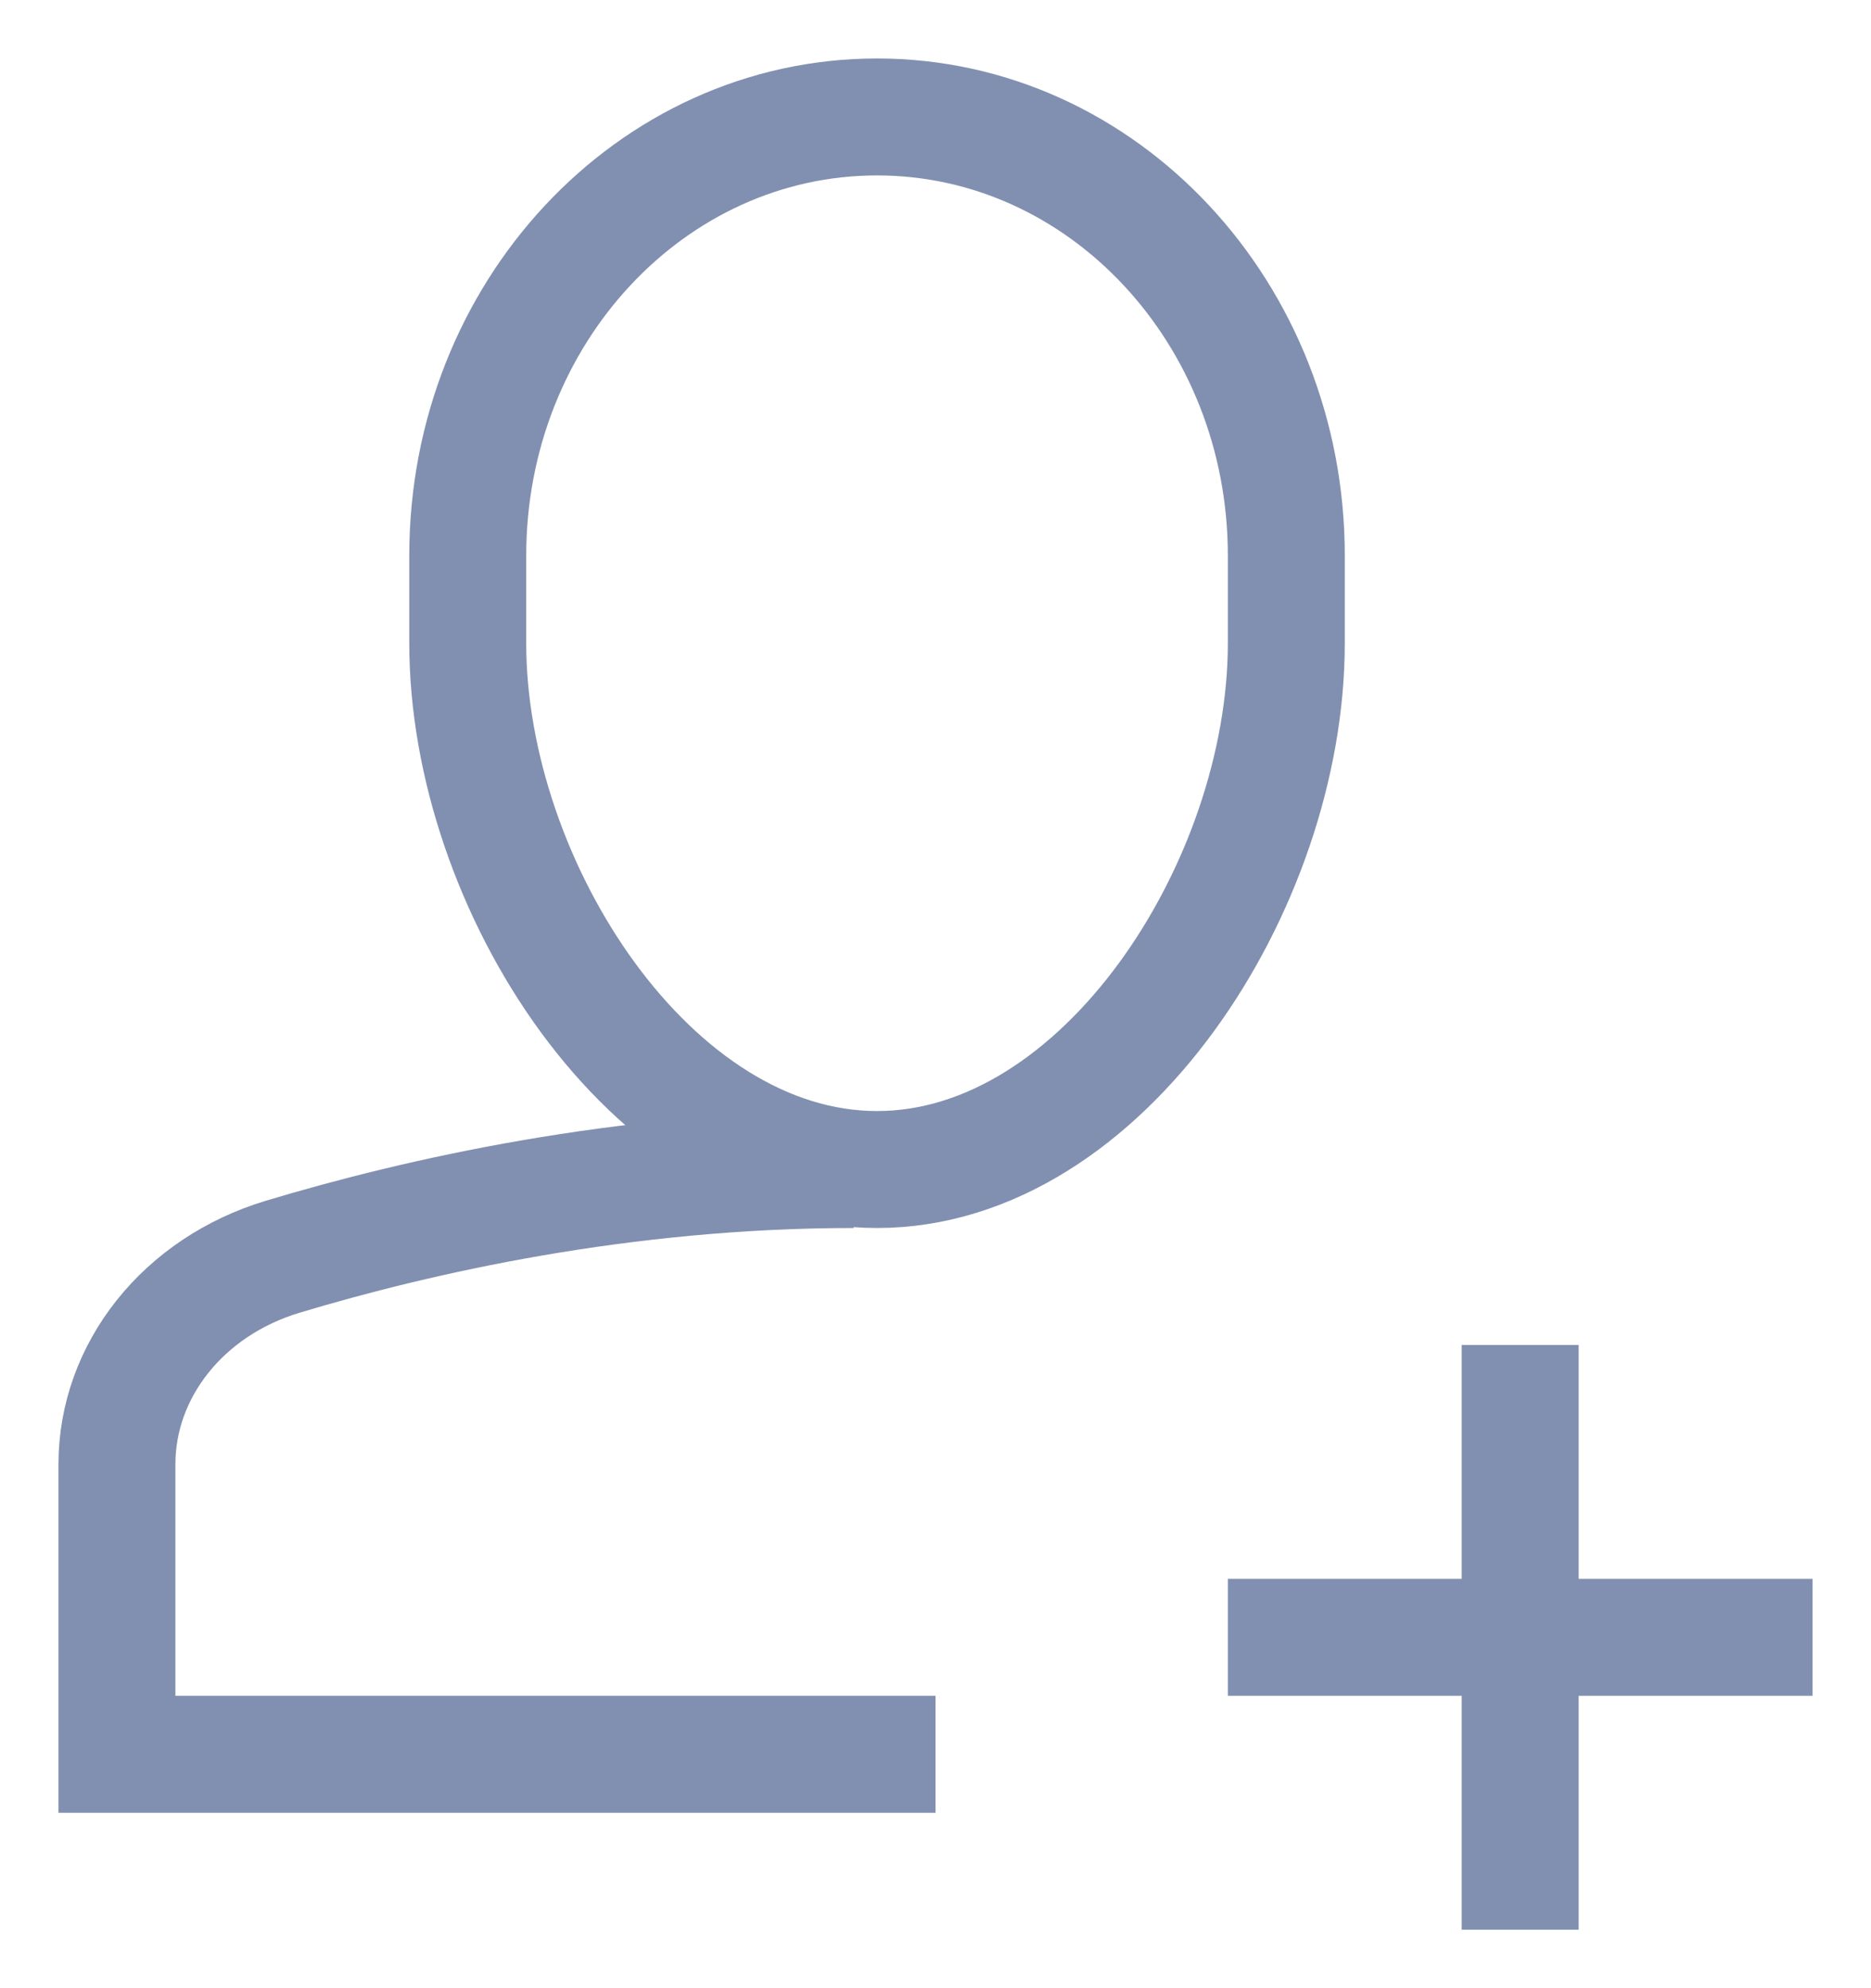 <svg width="16" height="17" xmlns="http://www.w3.org/2000/svg"><g fill="none" fill-rule="evenodd"><path d="M7.3 10c-1.977 0-3.73.399-4.883.746-.85.256-1.417.972-1.417 1.774V15h7" fill="none"/><path d="M7.3 10c-1.977 0-3.73.399-4.883.746-.85.256-1.417.972-1.417 1.774V15h7" stroke="#8190B0"/><path d="M7.5 10C5.567 10 4 7.57 4 5.5v-.75C4 2.68 5.567 1 7.5 1S11 2.68 11 4.75v.75C11 7.57 9.433 10 7.5 10z" fill="none"/><path d="M7.5 10C5.567 10 4 7.57 4 5.5v-.75C4 2.68 5.567 1 7.5 1S11 2.68 11 4.75v.75C11 7.57 9.433 10 7.5 10z" stroke="#8190B0" stroke-linecap="square"/><path d="M13 12v4" fill="none"/><path d="M13 12v4" stroke="#8190B0" stroke-linecap="square"/><path d="M11 14h4" fill="none"/><path d="M11 14h4" stroke="#8190B0" stroke-linecap="square"/></g></svg>